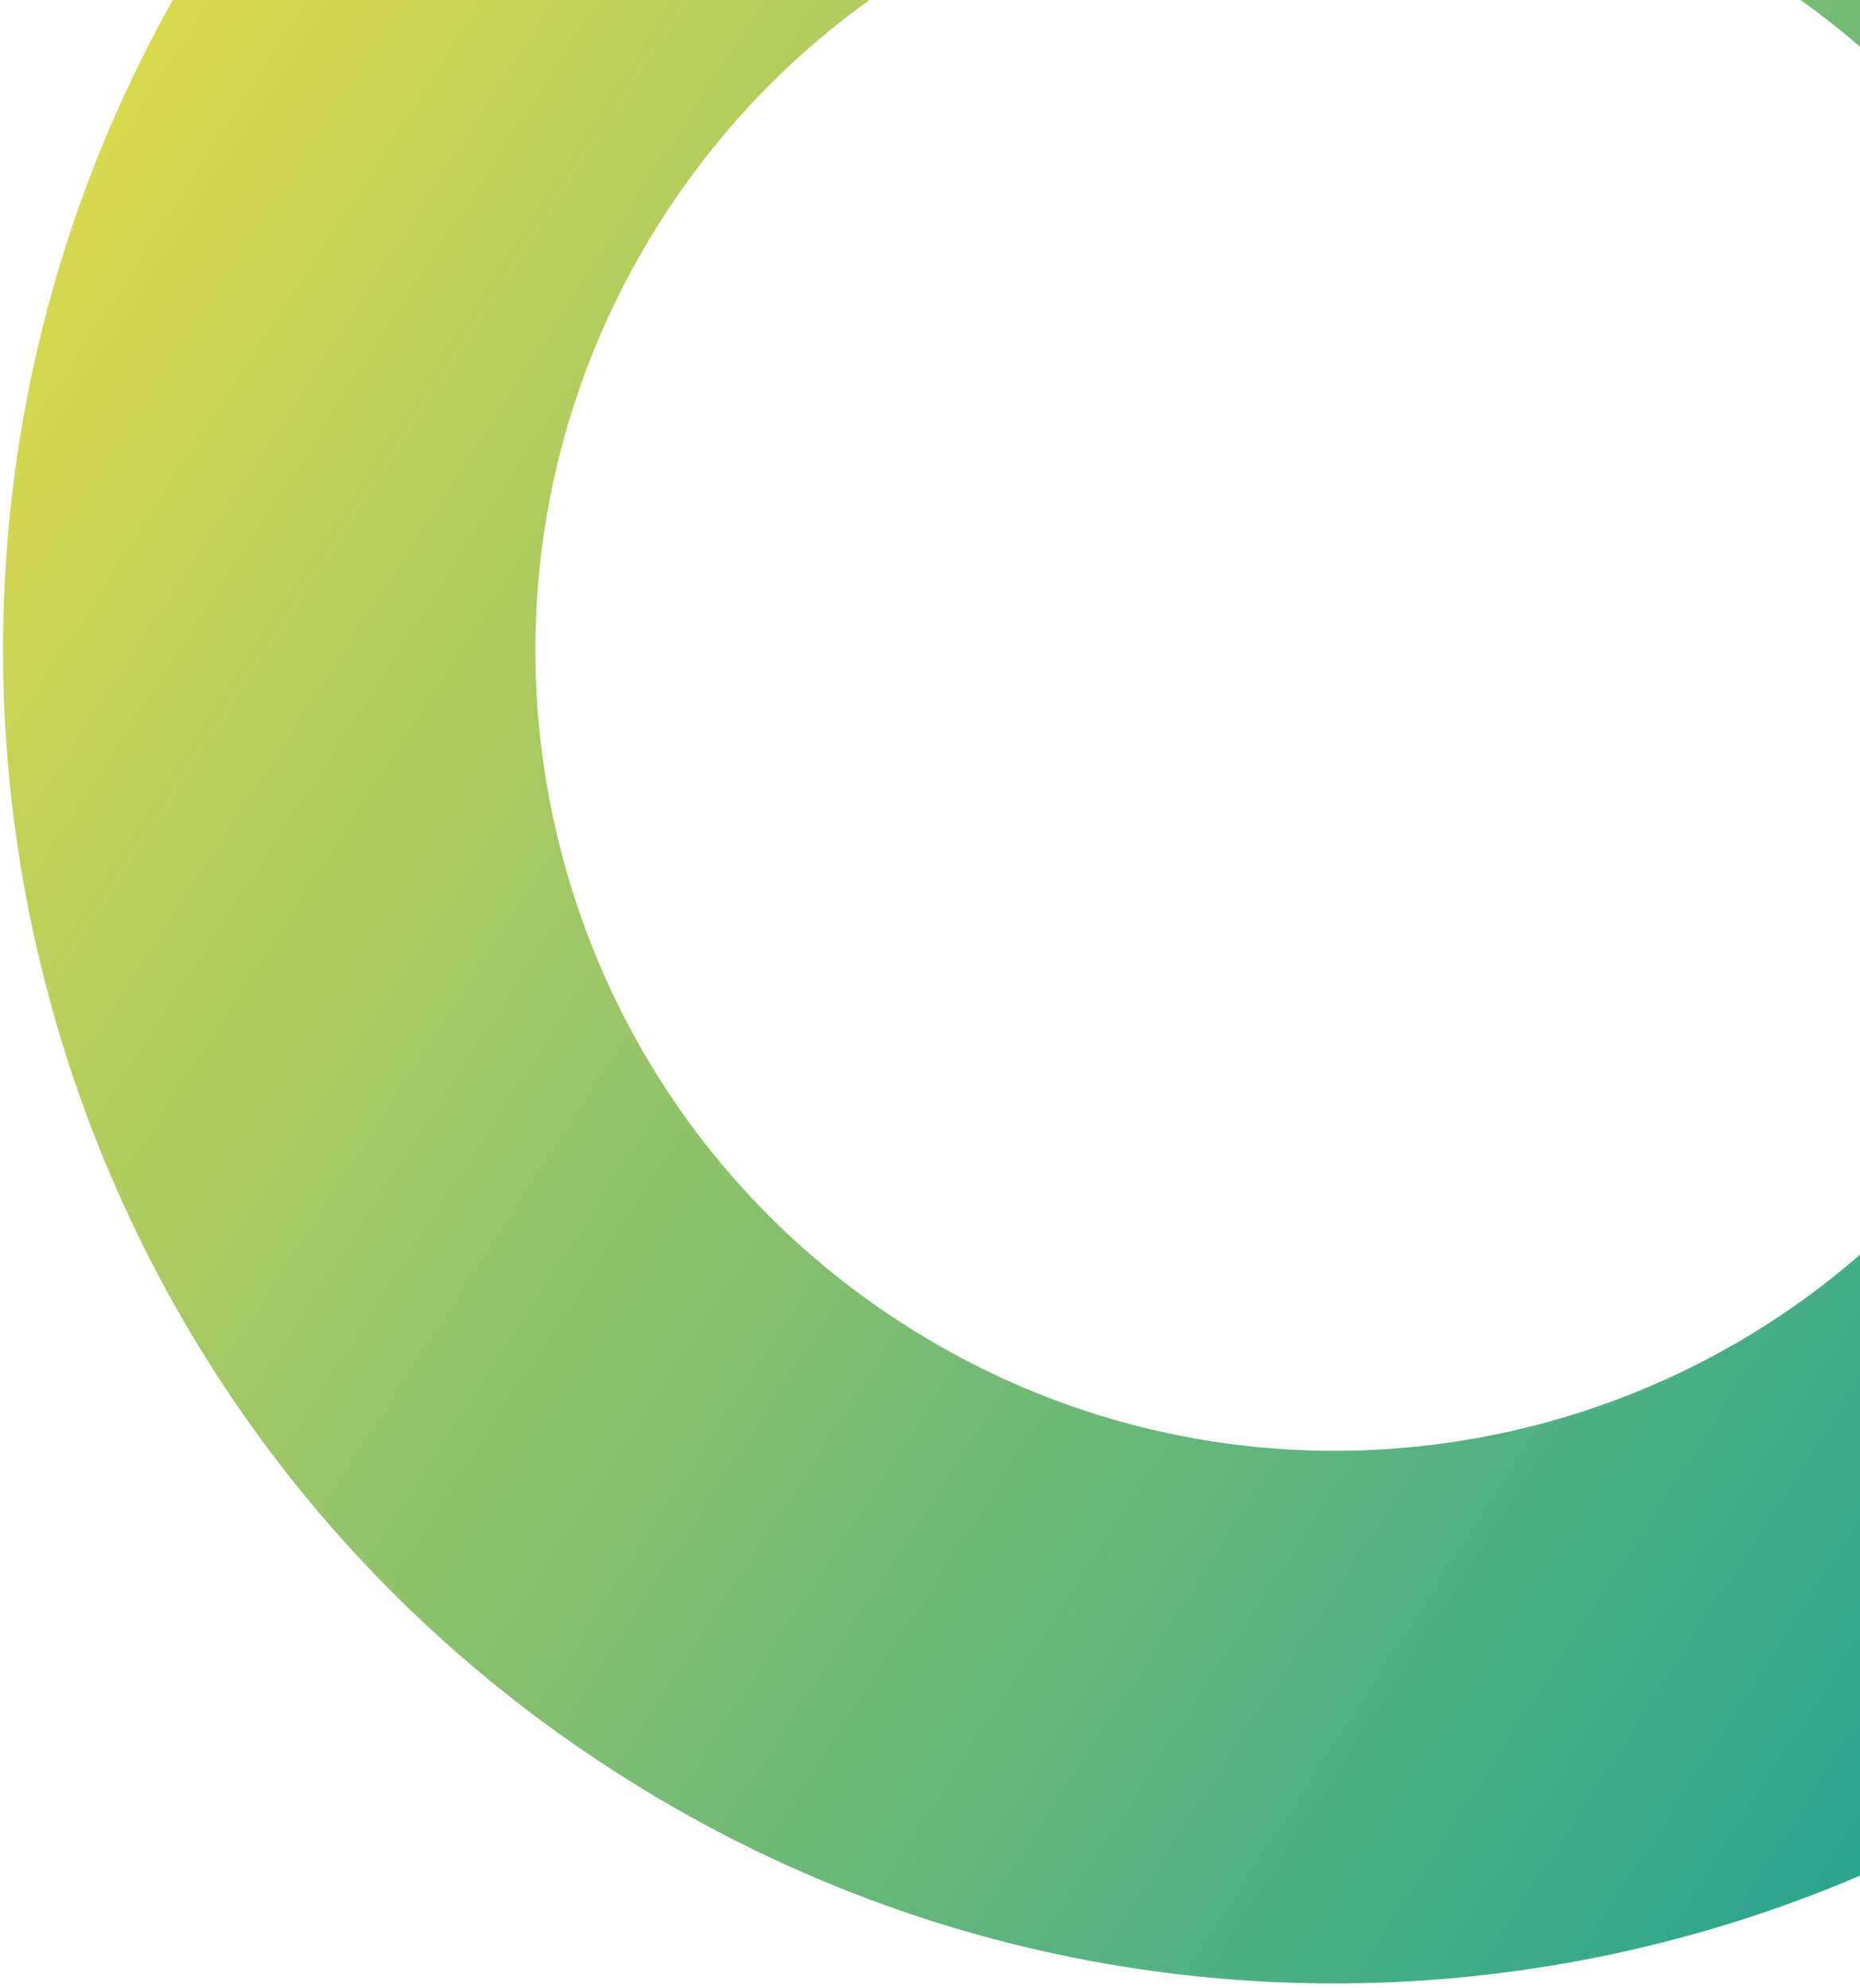 <svg width="380" height="406" viewBox="0 0 380 406" fill="none" xmlns="http://www.w3.org/2000/svg">
<path d="M125.086 361.449C251.327 443.03 419.782 406.83 501.362 280.589C582.942 154.349 546.742 -14.106 420.502 -95.686C294.261 -177.267 125.806 -141.067 44.226 -14.826C-37.354 111.414 -1.154 279.869 125.086 361.449ZM361.474 -4.345C437.248 44.624 458.999 145.769 410.02 221.561C361.041 297.353 259.906 319.086 184.114 270.107C108.322 221.128 86.589 119.994 135.568 44.202C184.547 -31.59 285.682 -53.324 361.474 -4.345Z" fill="url(#paint0_linear_1291_512)"/>
<defs>
<linearGradient id="paint0_linear_1291_512" x1="501.362" y1="280.589" x2="44.226" y2="-14.826" gradientUnits="userSpaceOnUse">
<stop stop-color="#1AA195"/>
<stop offset="1" stop-color="#DBD94E"/>
</linearGradient>
</defs>
</svg>

